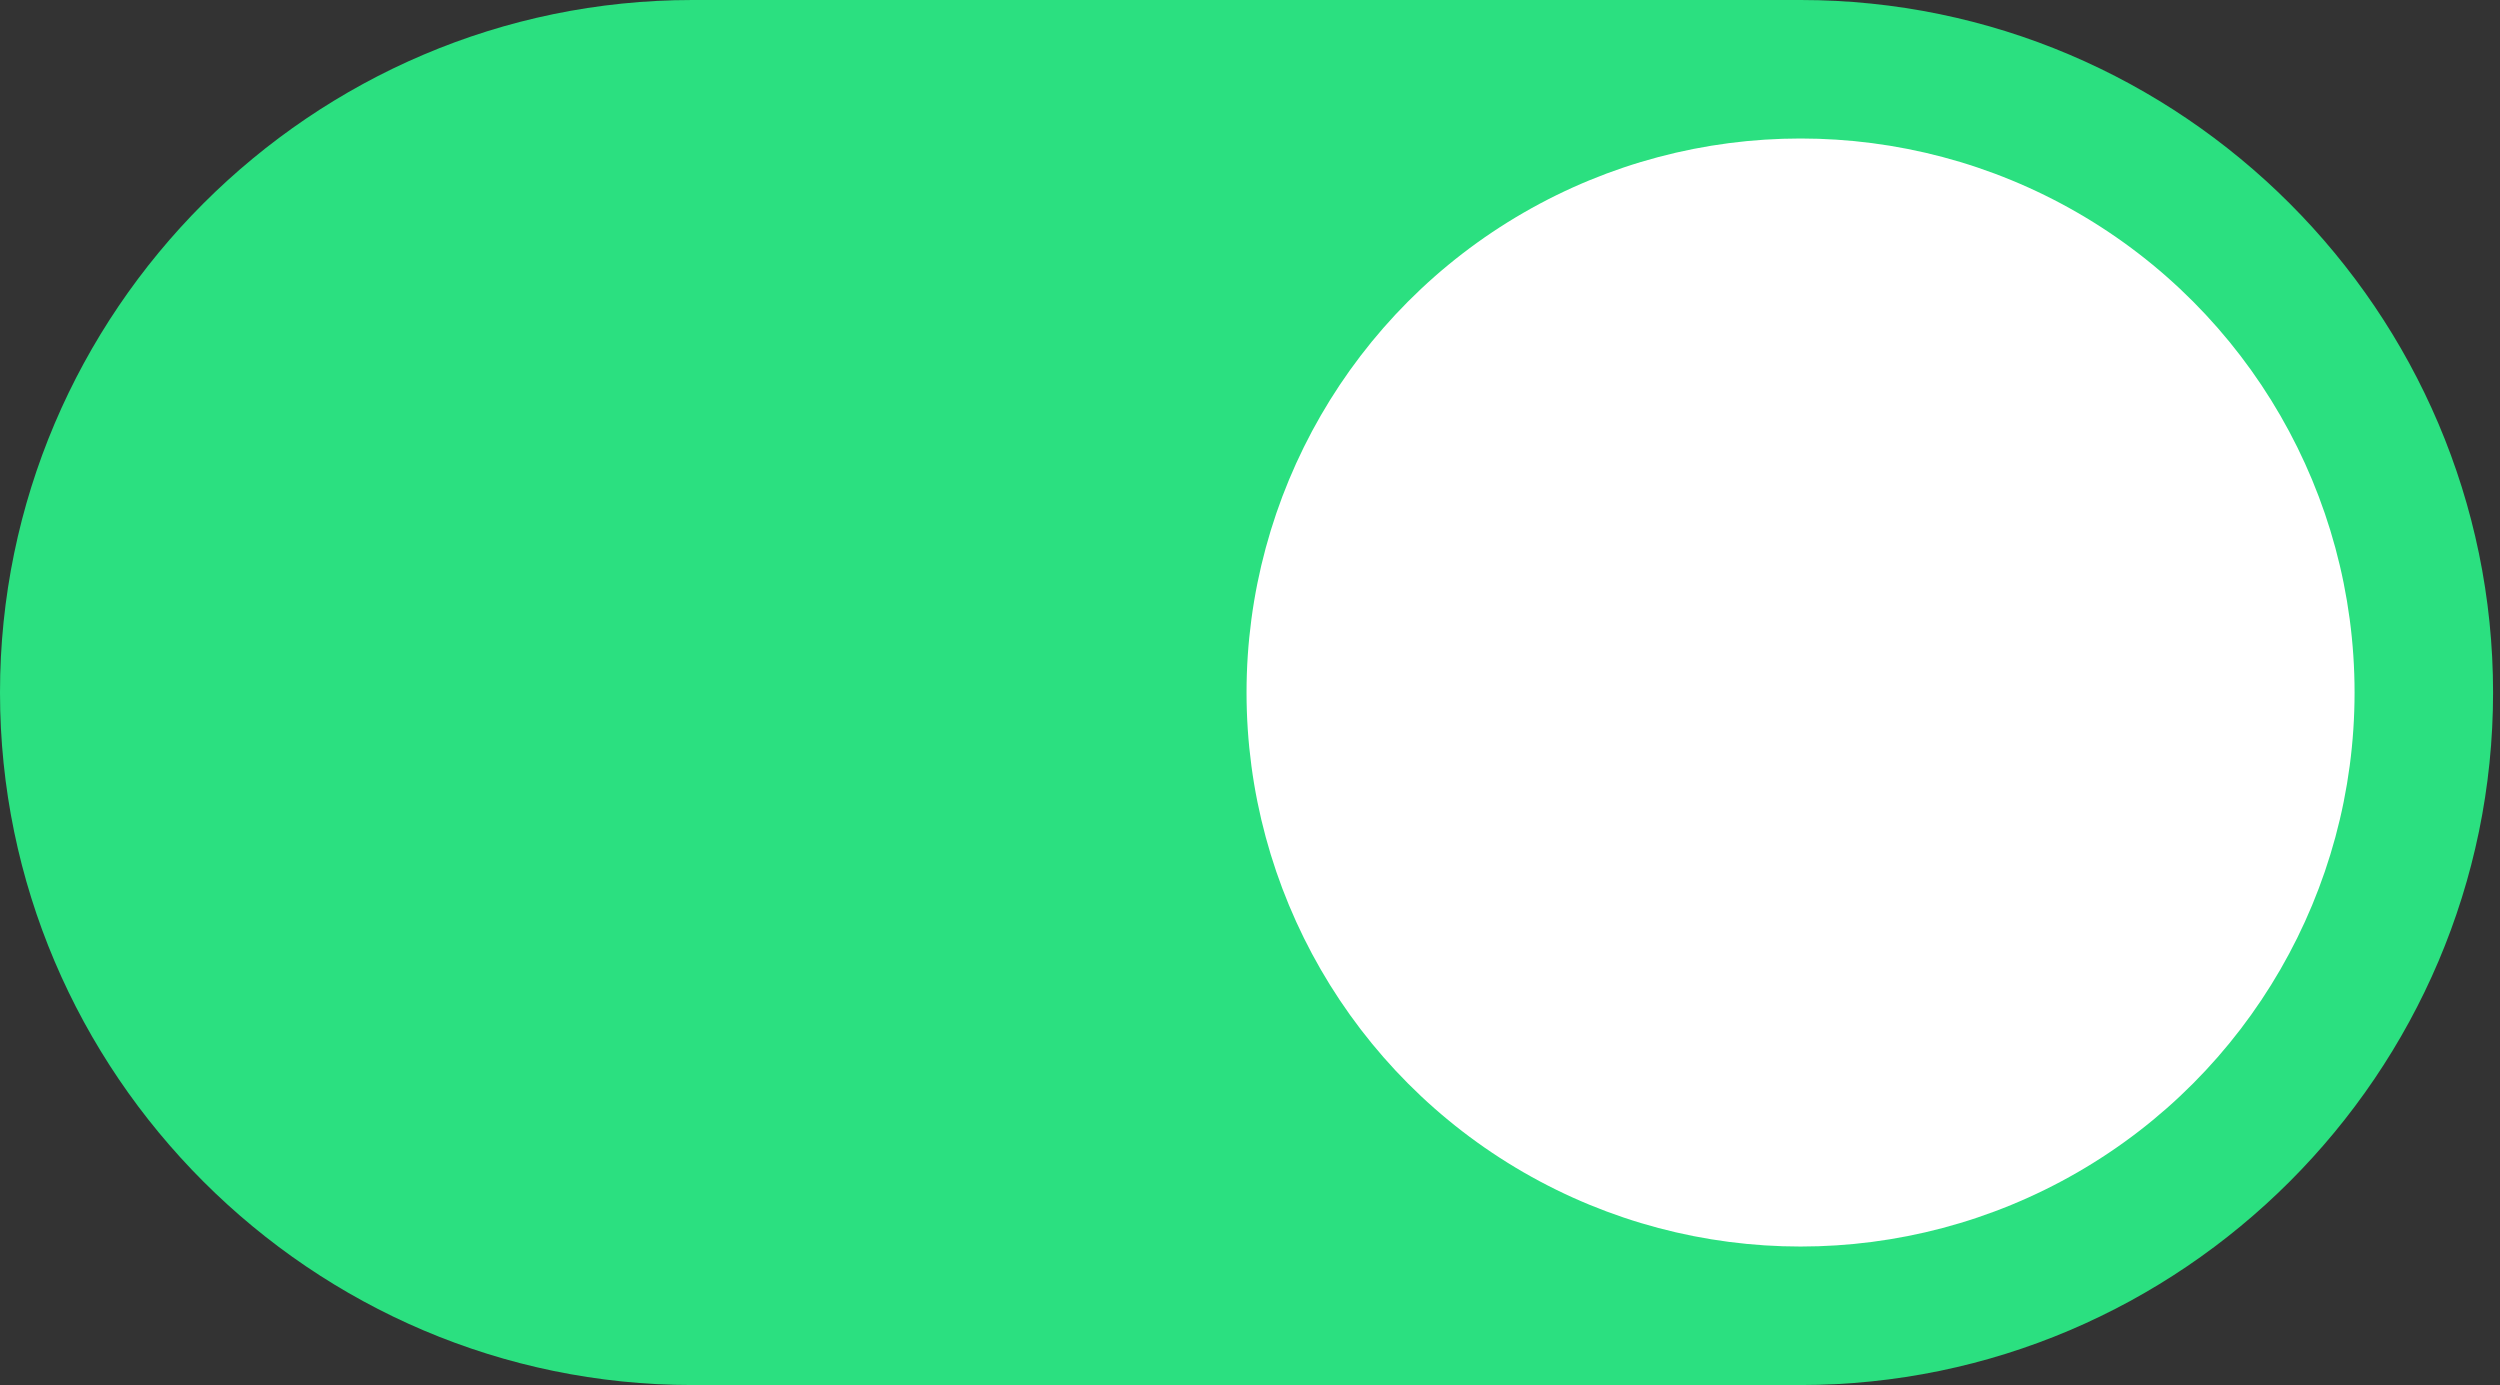<?xml version="1.0" encoding="utf-8"?>
<!-- Generator: Adobe Illustrator 24.1.2, SVG Export Plug-In . SVG Version: 6.00 Build 0)  -->
<svg version="1.1" id="Слой_1" xmlns="http://www.w3.org/2000/svg" xmlns:xlink="http://www.w3.org/1999/xlink" x="0px" y="0px"
	 viewBox="0 0 36.1 20" style="enable-background:new 0 0 36.1 20;" xml:space="preserve">
<rect x="0" y="0" width="36.1" height="20" fill="#333333" stroke="none"/>
<style type="text/css">
	.st0{fill:#2BE080;}
	.st1{fill:#FFFFFF;}
</style>
<path class="st0" d="M10,0h16c5.5,0,10,4.5,10,10l0,0c0,5.5-4.5,10-10,10H10C4.5,20,0,15.5,0,10l0,0C0,4.5,4.5,0,10,0z"/>
<g>
	<circle class="st1" cx="26" cy="10" r="8"/>
</g>
</svg>
